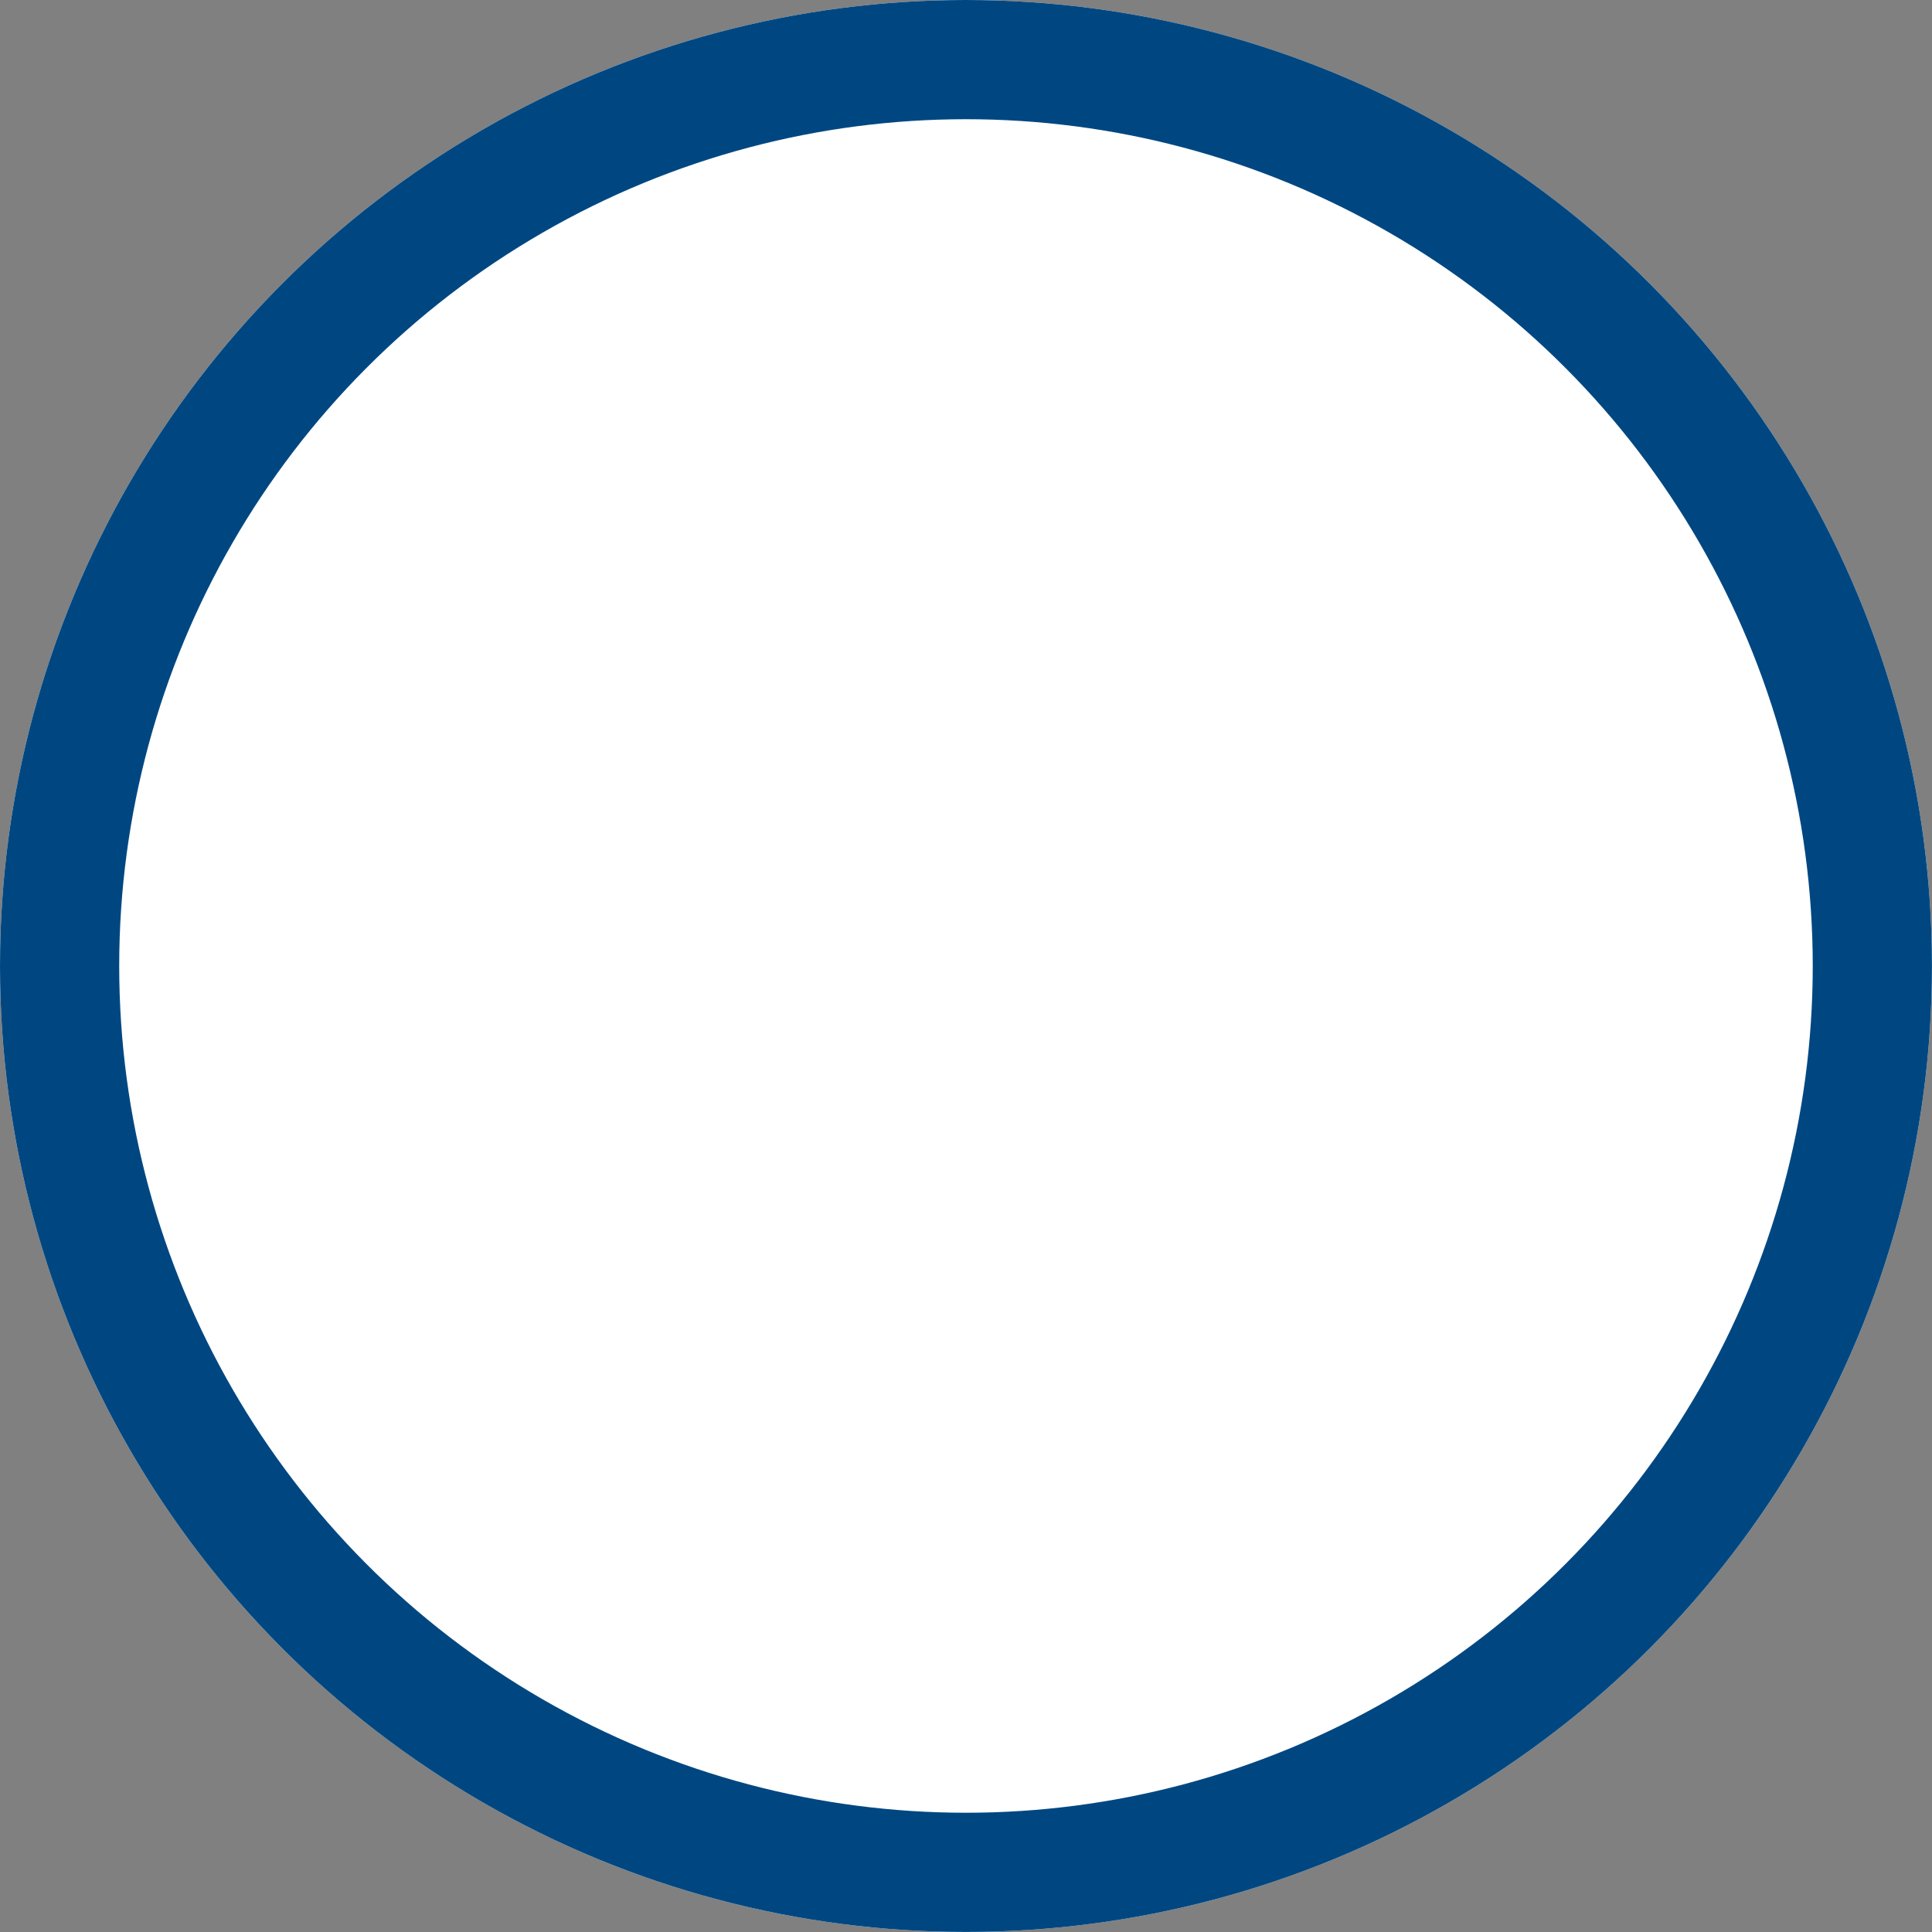 <svg xmlns="http://www.w3.org/2000/svg" width="48.619" height="48.619" viewBox="0 0 48.619 48.619">
  <rect x="0" y="0" width="48.619" height="48.619" fill="#808080" stroke="none"/>
  <g id="Ellipse_3" data-name="Ellipse 3" fill="#fff" stroke="#004781" stroke-width="3">
    <ellipse cx="24.309" cy="24.309" rx="24.309" ry="24.309" stroke="none"/>
    <ellipse cx="24.309" cy="24.309" rx="22.809" ry="22.809" fill="none"/>
  </g>
</svg>
